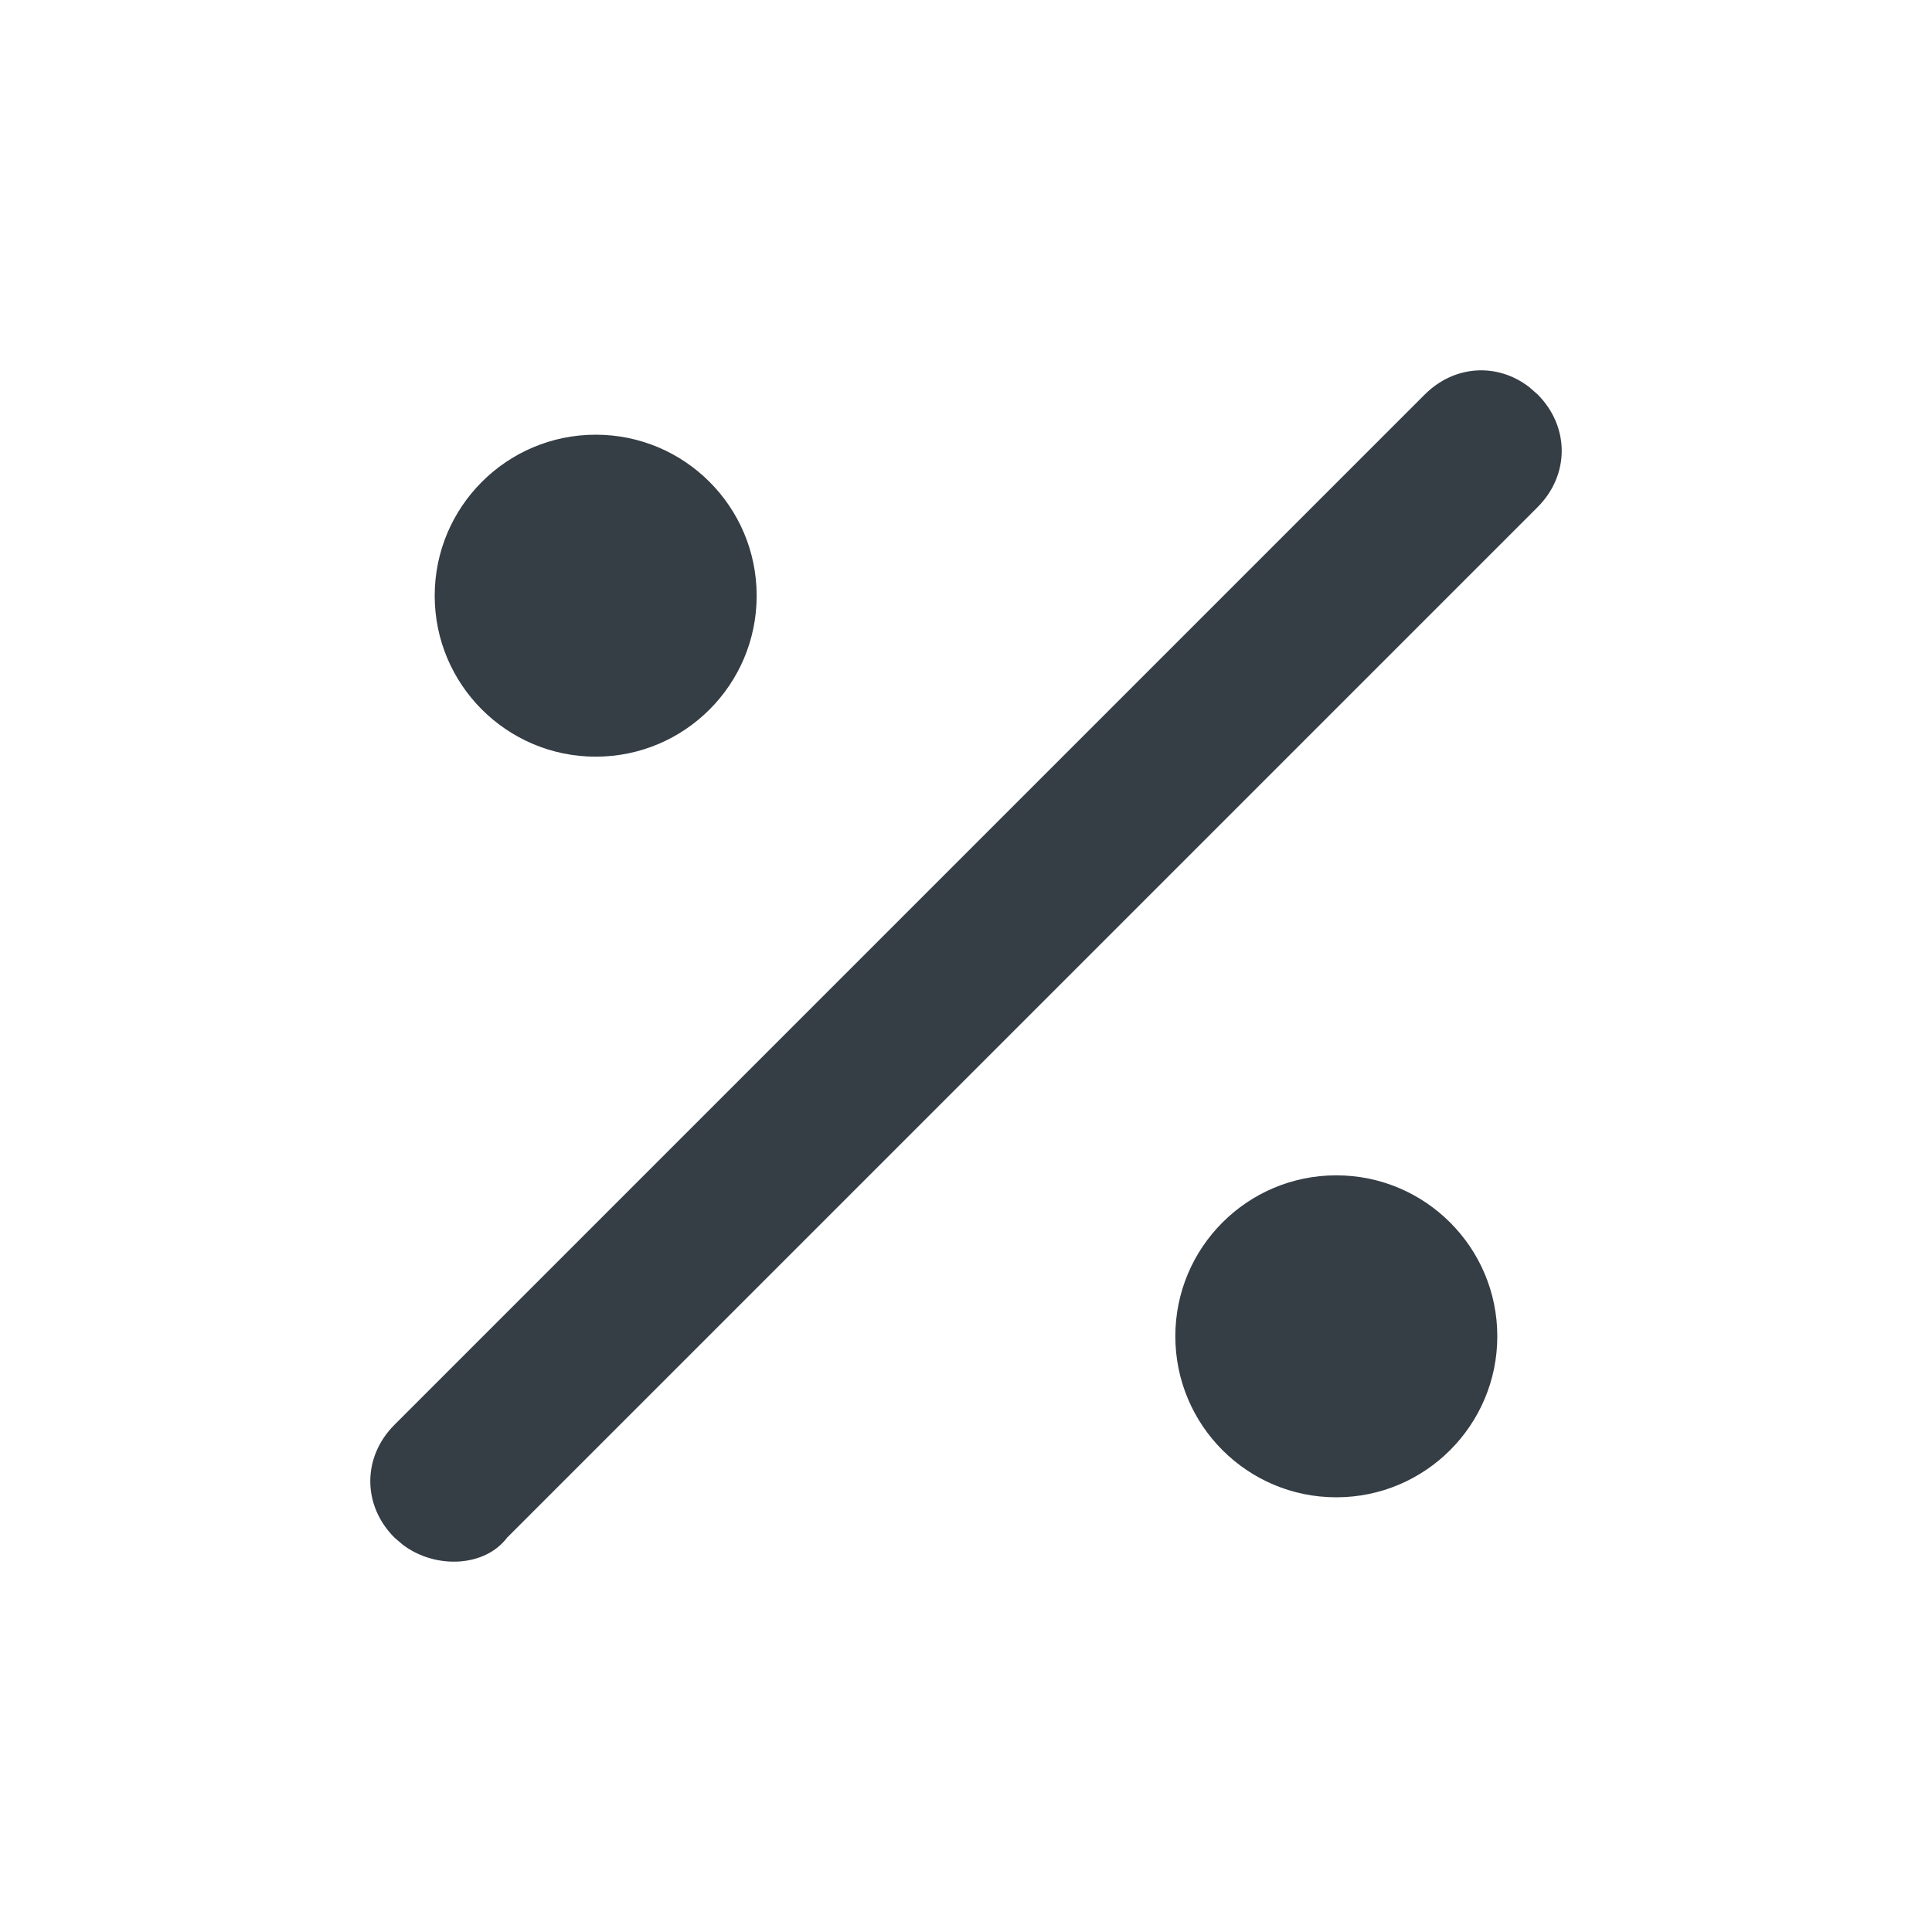 <svg xmlns="http://www.w3.org/2000/svg" width="20" height="20" viewBox="0 0 20 20">
    <g fill="none" fill-rule="evenodd">
        <path d="M0 0L20 0 20 20 0 20z"/>
        <path fill="#353D45" fill-rule="nonzero" d="M15.83 4.007l.087.076c.333.334.333.834 0 1.167L5.25 15.917c-.23.305-.738.33-1.078.076l-.089-.076c-.333-.334-.333-.834 0-1.167L14.75 4.083c.306-.305.751-.33 1.08-.076zm-1.997 8.16c.92 0 1.667.746 1.667 1.666 0 .92-.746 1.667-1.667 1.667-.92 0-1.666-.746-1.666-1.667 0-.92.746-1.666 1.666-1.666zM6.167 4.5c.92 0 1.666.746 1.666 1.667 0 .92-.746 1.666-1.666 1.666-.92 0-1.667-.746-1.667-1.666 0-.92.746-1.667 1.667-1.667z"/>
    </g>
</svg>
